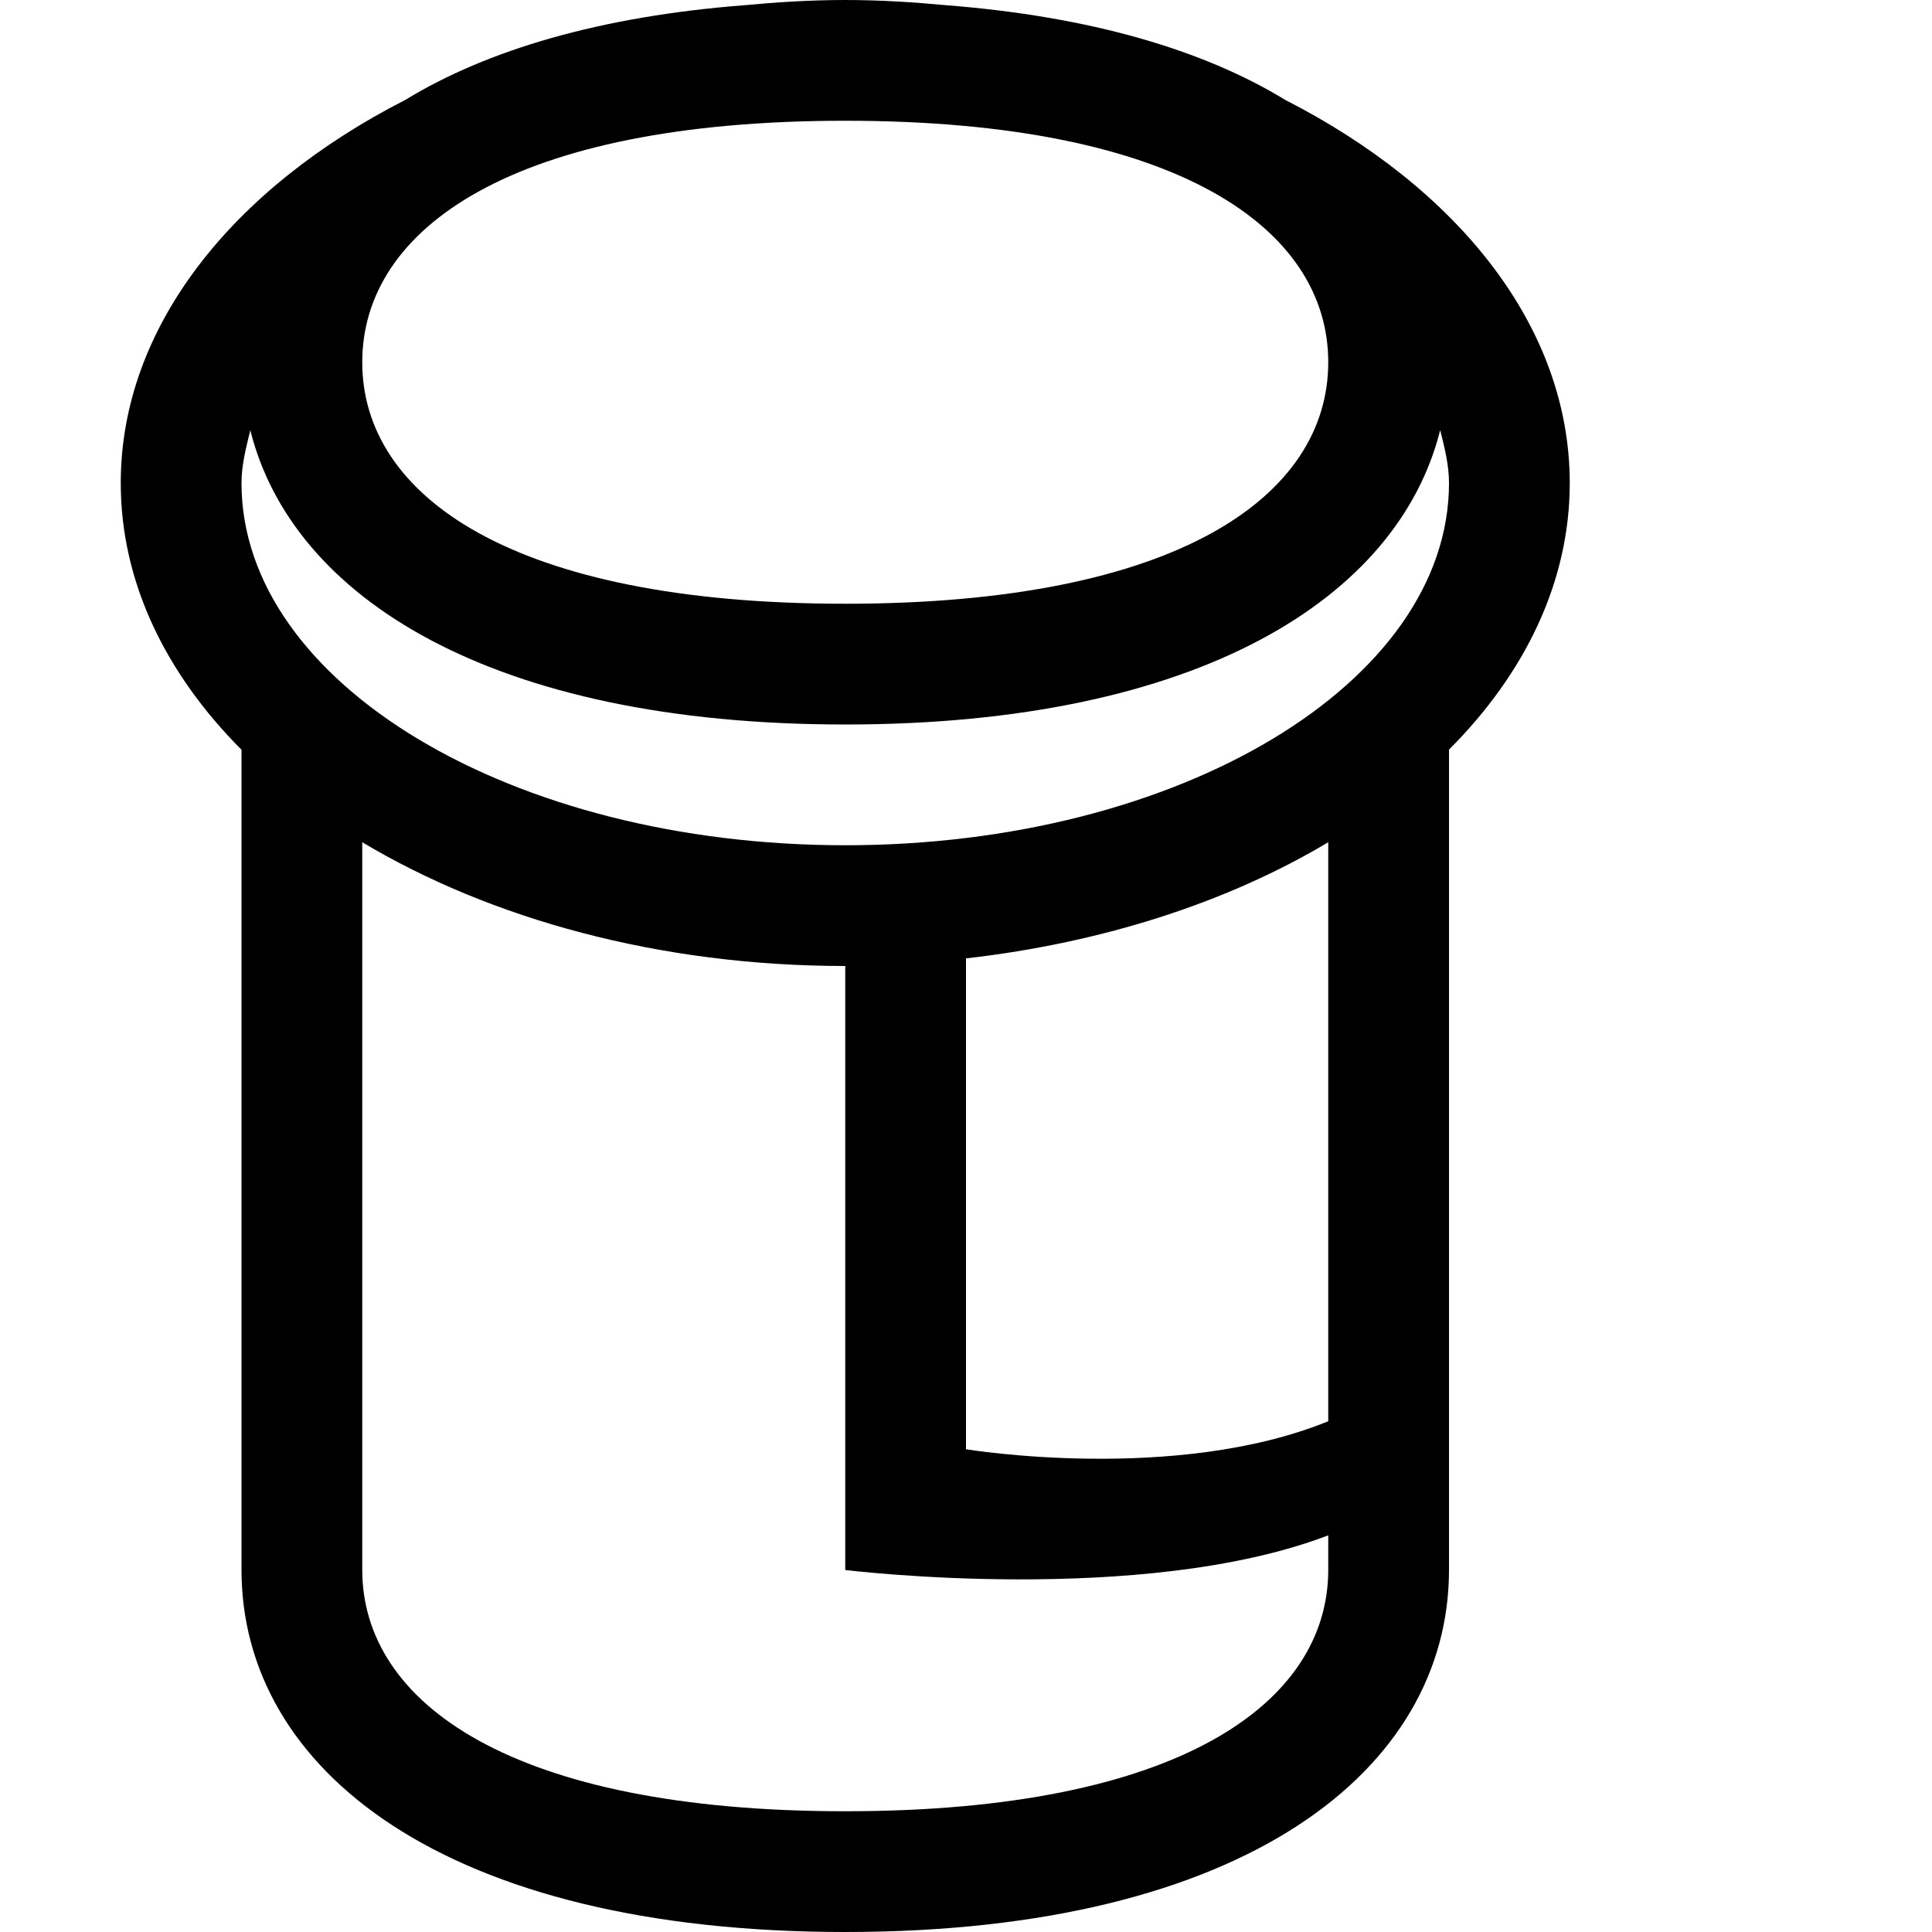 <?xml version="1.0" encoding="iso-8859-1"?>
<!-- Generator: Adobe Illustrator 16.0.0, SVG Export Plug-In . SVG Version: 6.00 Build 0)  -->
<!DOCTYPE svg PUBLIC "-//W3C//DTD SVG 1.1//EN" "http://www.w3.org/Graphics/SVG/1.1/DTD/svg11.dtd">
<svg version="1.1" xmlns="http://www.w3.org/2000/svg" xmlns:xlink="http://www.w3.org/1999/xlink" x="0px" y="0px" width="16px"
	 height="16px" viewBox="0 0 16 16" style="enable-background:new 0 0 16 16;" xml:space="preserve">
<g id="_x31_6-kitchen_-_jam" style="enable-background:new    ;">
	<path style="fill-rule:evenodd;clip-rule:evenodd;" d="M10.643,0.827c-0.678-0.414-1.615-0.69-2.798-0.783C7.568,0.018,7.288,0,7,0
		S6.432,0.018,6.156,0.044C4.973,0.136,4.035,0.413,3.357,0.827C1.927,1.558,1,2.706,1,4c0,0.817,0.369,1.576,1,2.209V13
		c0,1.658,1.687,3,5,3c3.312,0,5-1.342,5-3V6.208C12.631,5.576,13,4.817,13,4C13,2.706,12.074,1.558,10.643,0.827z M7,1
		c2.761,0,4,0.896,4,2S9.762,5,7,5C4.238,5,3,4.105,3,3S4.238,1,7,1z M7,15c-2.762,0-4-0.895-4-2V6.975C4.062,7.61,5.461,8,7,8
		v5.002c0,0,2.457,0.303,4-0.287V13C11,14.105,9.762,15,7,15z M11,11.77c-1.27,0.518-3,0.232-3,0.232V7.937
		c1.14-0.13,2.173-0.468,3-0.962V11.77z M7,7C4.238,7,2,5.657,2,4c0-0.15,0.038-0.293,0.073-0.437C2.419,4.95,4.072,6,7,6
		c2.927,0,4.58-1.05,4.927-2.438C11.963,3.707,12,3.85,12,4C12,5.657,9.762,7,7,7z"/>
</g>
<g id="Layer_1">
</g>
</svg>
